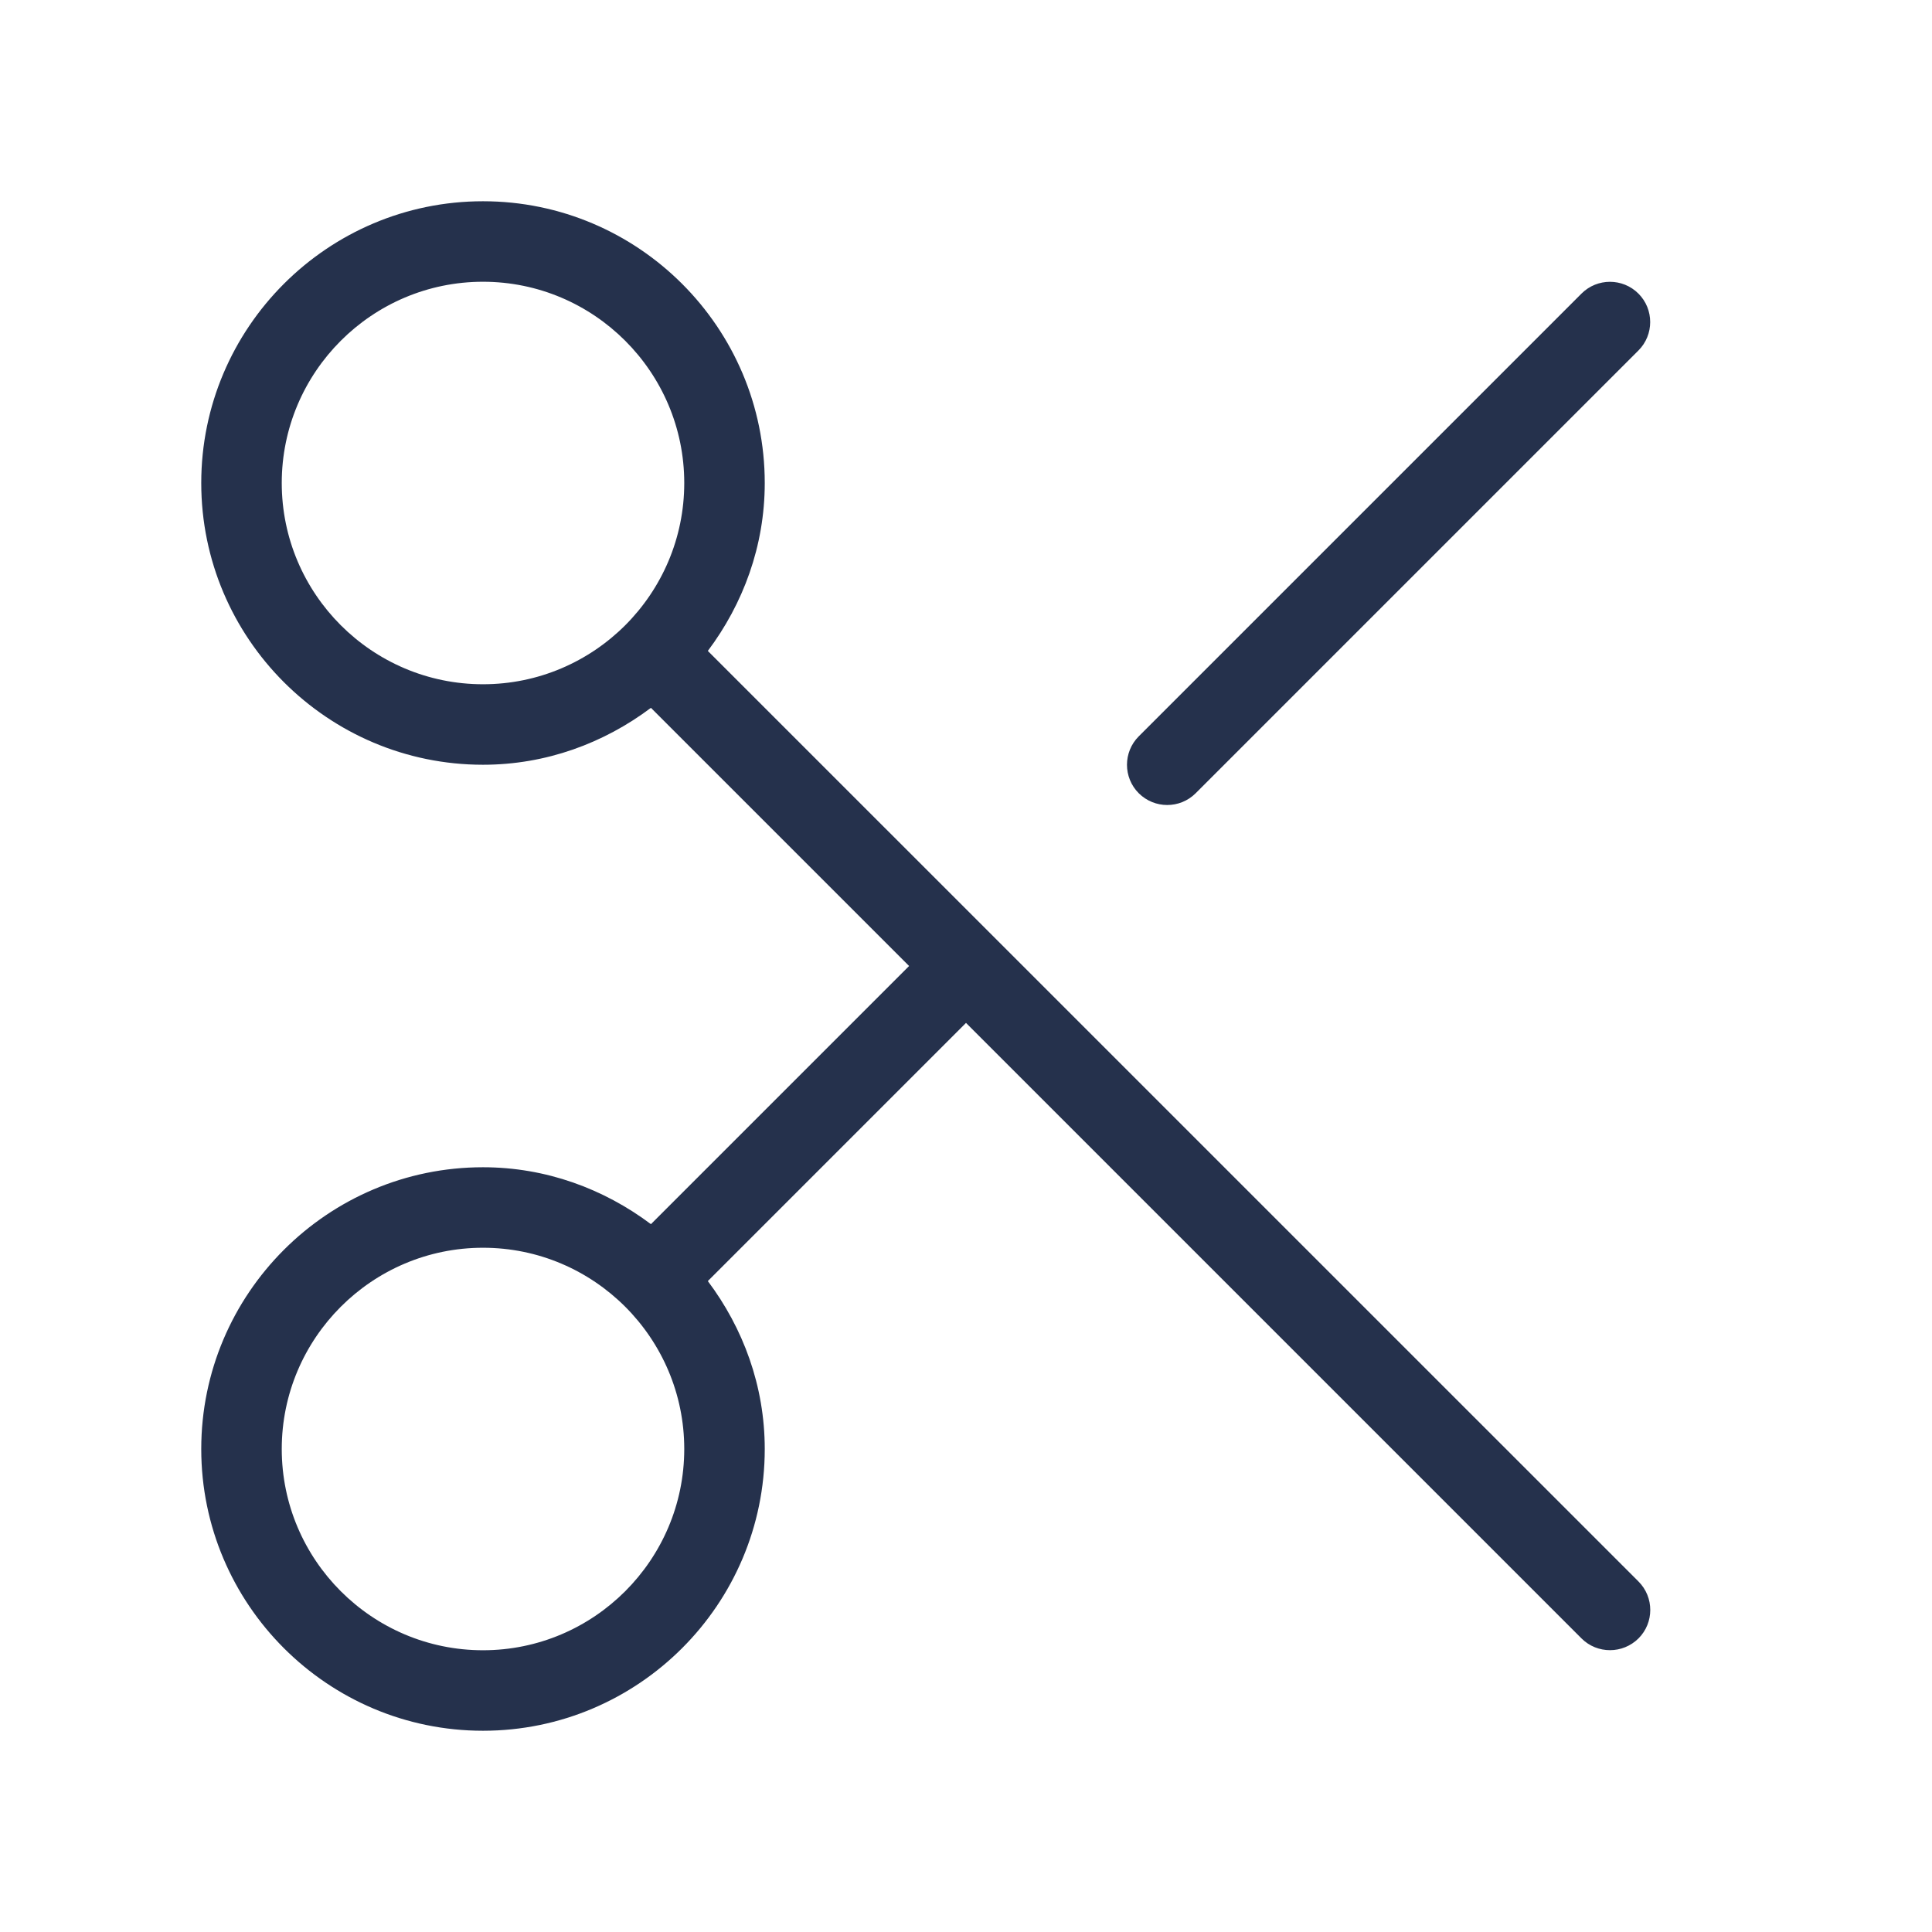 <svg width="24" height="24" viewBox="0 0 24 24" fill="none" xmlns="http://www.w3.org/2000/svg">
<path d="M8.793 8.086C9.231 7.502 9.5 6.784 9.5 6C9.5 4.07 7.93 2.5 6 2.5C4.07 2.5 2.5 4.07 2.5 6C2.5 7.93 4.07 9.5 6 9.5C6.785 9.5 7.502 9.231 8.086 8.793L11.293 12L8.086 15.207C7.502 14.769 6.784 14.5 6 14.5C4.07 14.5 2.5 16.07 2.5 18C2.5 19.93 4.07 21.5 6 21.5C7.93 21.5 9.5 19.93 9.5 18C9.5 17.215 9.231 16.498 8.793 15.914L12 12.707L19.646 20.353C19.744 20.451 19.872 20.499 20 20.499C20.128 20.499 20.256 20.45 20.354 20.353C20.549 20.158 20.549 19.841 20.354 19.646L8.793 8.086ZM6 20.5C4.622 20.5 3.5 19.378 3.5 18C3.5 16.622 4.622 15.5 6 15.5C6.689 15.5 7.313 15.78 7.766 16.232C7.766 16.232 7.766 16.233 7.767 16.233C7.768 16.233 7.768 16.233 7.768 16.234C8.22 16.687 8.5 17.311 8.5 18C8.5 19.378 7.378 20.5 6 20.5ZM3.5 6C3.5 4.622 4.622 3.5 6 3.5C7.378 3.5 8.5 4.622 8.5 6C8.5 6.689 8.22 7.313 7.768 7.766C7.768 7.766 7.767 7.766 7.767 7.767C7.767 7.768 7.767 7.768 7.766 7.768C7.313 8.22 6.689 8.5 6 8.5C4.622 8.5 3.5 7.378 3.5 6ZM14.146 9.854C13.951 9.659 13.951 9.342 14.146 9.147L19.646 3.647C19.841 3.452 20.158 3.452 20.353 3.647C20.548 3.842 20.548 4.159 20.353 4.354L14.853 9.854C14.755 9.952 14.627 10 14.499 10C14.371 10 14.244 9.951 14.146 9.854Z" fill="#25314C"/>
</svg>

